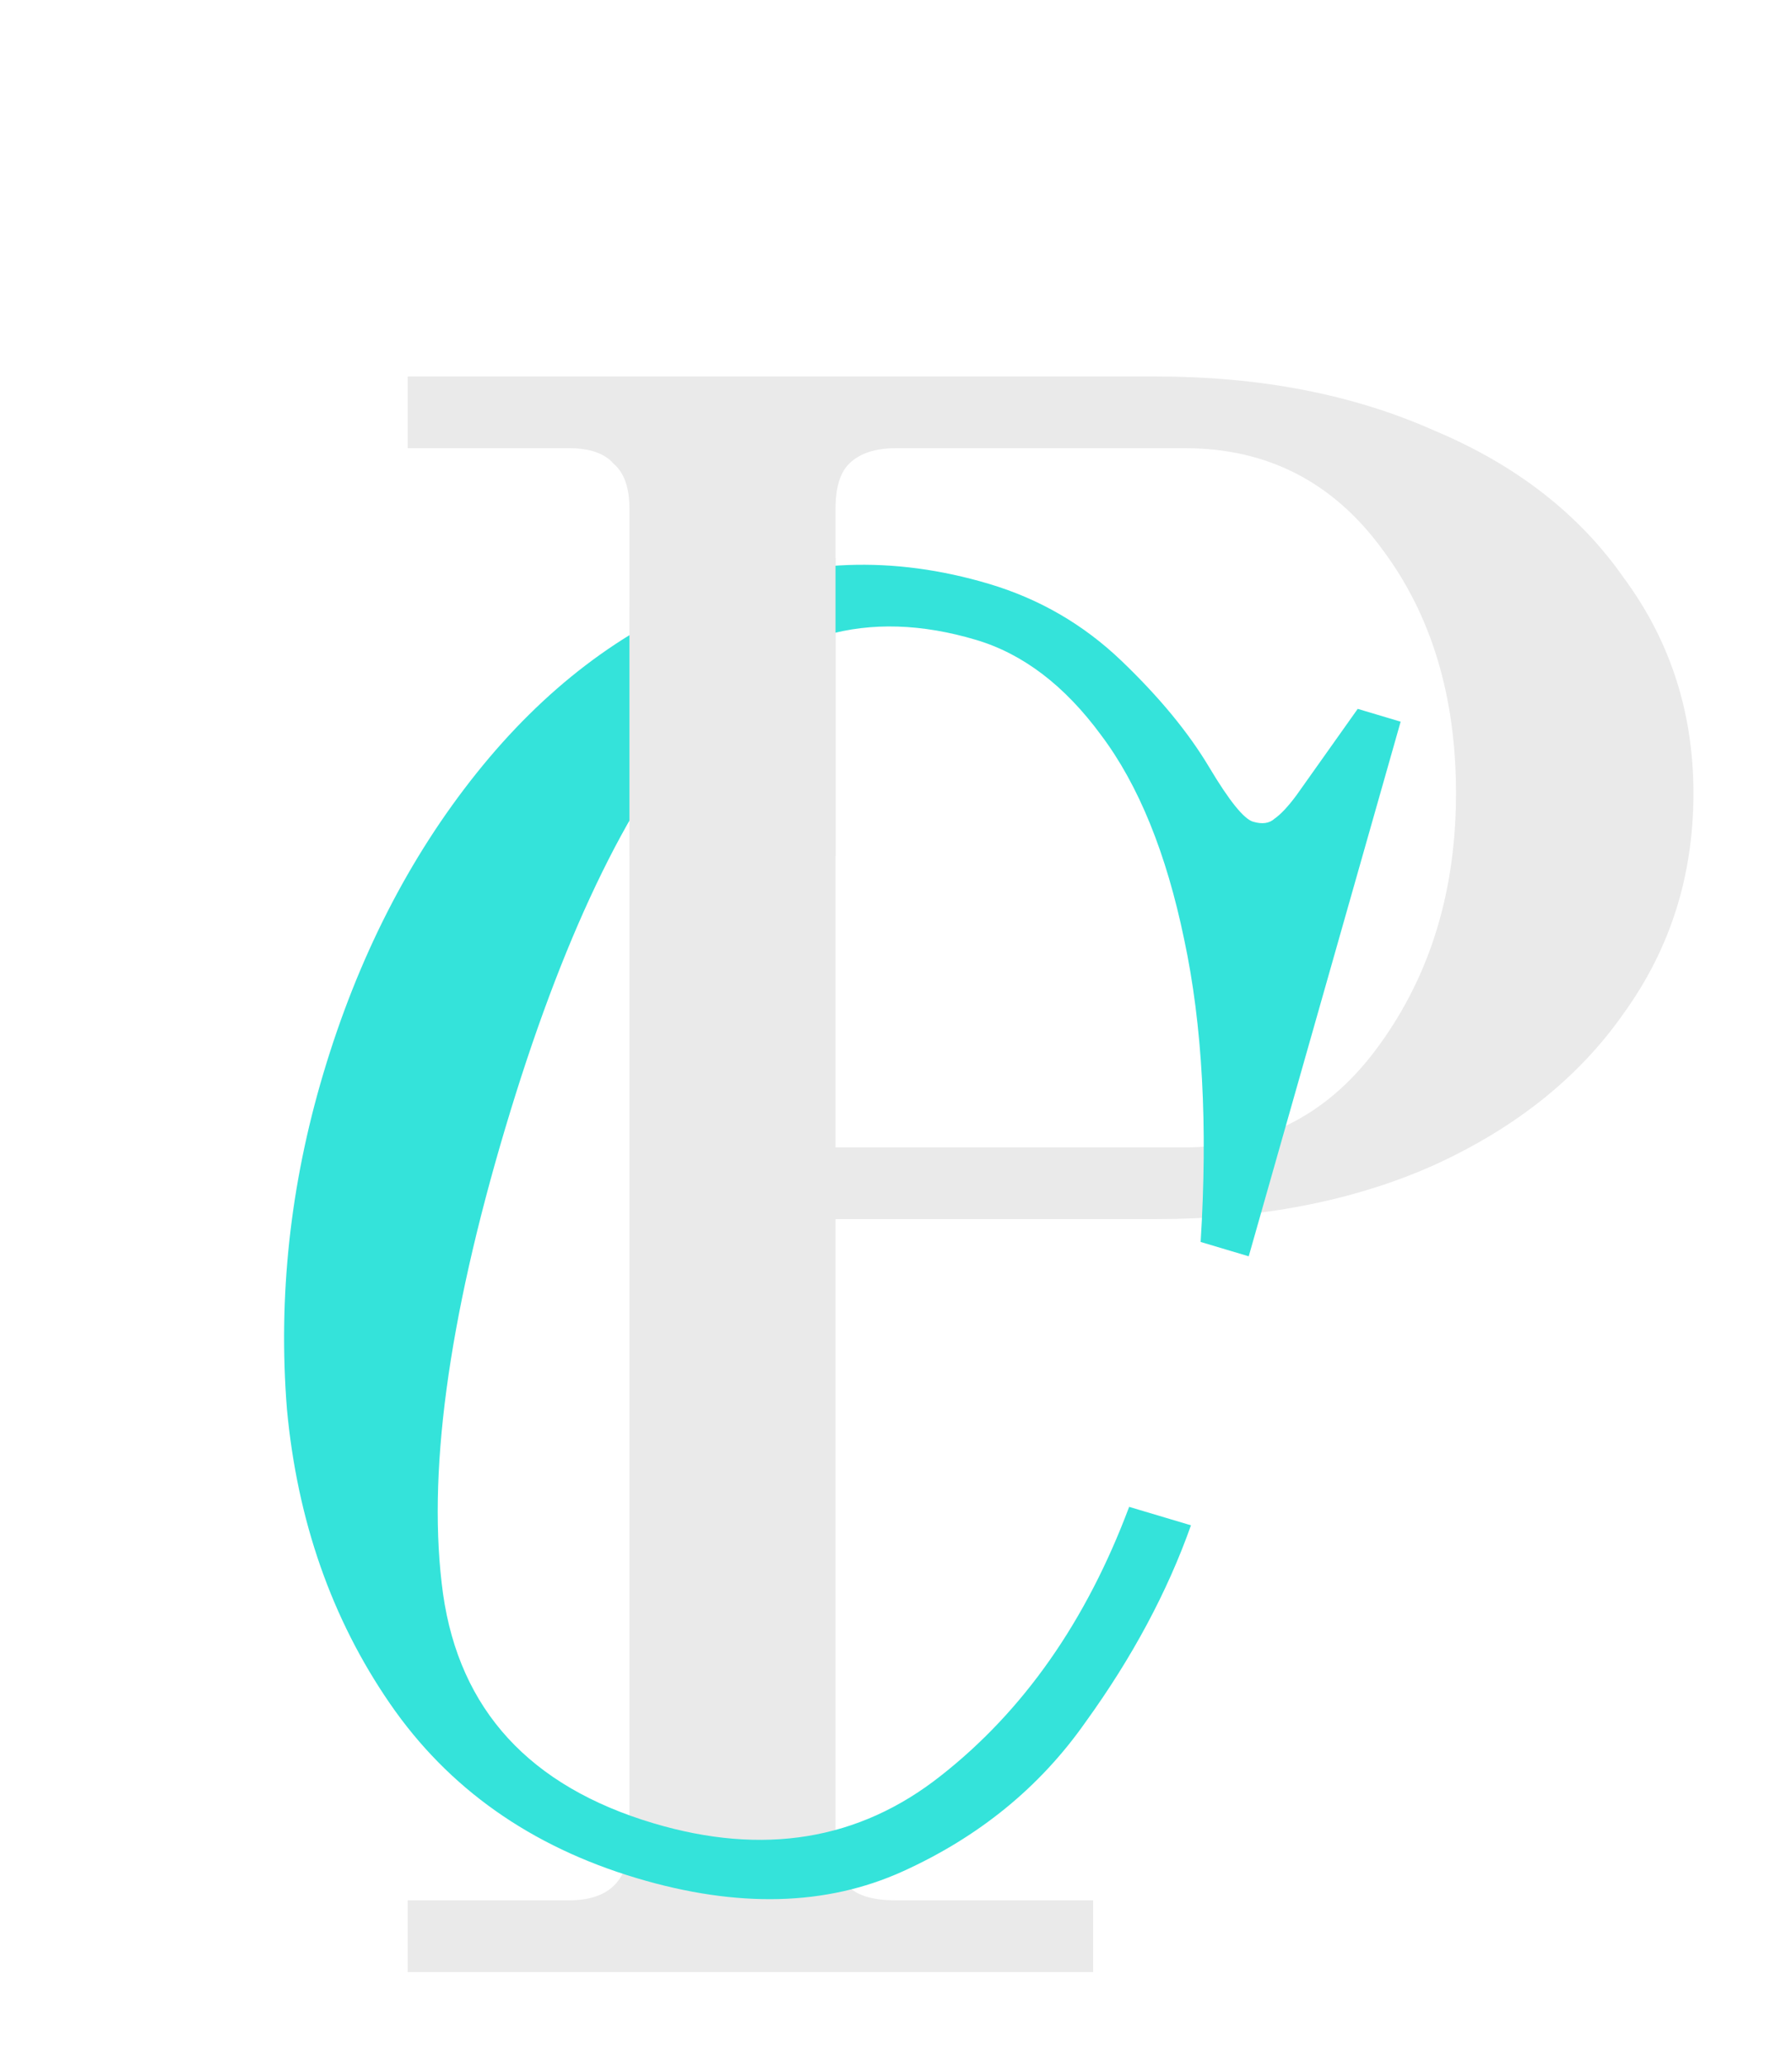 <svg width="400" height="461" viewBox="0 0 400 461" fill="none" xmlns="http://www.w3.org/2000/svg">
<path d="M91 424H127C136 424 140.5 419.5 140.5 410.5V113.5C140.5 108.833 139.333 105.5 137 103.5C135 101.167 131.667 100 127 100H91V84H258C281.333 84 302 88 320 96C338.333 103.667 352.5 114.667 362.5 129C372.833 143 378 159 378 177C378 195.333 372.833 211.667 362.5 226C352.5 240.333 338.333 251.667 320 260C302 268 281.333 272 258 272H186.5V410.5C186.5 415.167 187.5 418.667 189.5 421C191.5 423 195 424 200 424H244V440H91V424ZM264.5 256C282.5 256 297 248.333 308 233C319.333 217.333 325 198.667 325 177C325 155.333 319.5 137.167 308.5 122.5C297.5 107.5 282.833 100 264.5 100H200C195.333 100 191.833 101.167 189.5 103.5C187.5 105.5 186.5 108.833 186.5 113.5V256H264.5Z" fill="#EAEAEA"/>
<path d="M142.176 419.06C118.411 411.971 100.025 398.974 87.02 380.068C74.015 361.162 66.356 339.259 64.043 314.359C62.062 289.28 64.768 264.346 72.162 239.559C79.86 213.749 91.255 191.407 106.346 172.533C121.437 153.66 138.899 140.363 158.733 132.643C178.644 124.668 199.331 123.882 220.797 130.284C232.041 133.638 241.884 139.357 250.325 147.44C258.767 155.524 265.305 163.457 269.941 171.24C274.397 178.691 277.647 182.722 279.692 183.331C281.736 183.941 283.332 183.722 284.48 182.673C285.883 181.7 287.515 179.96 289.375 177.454L303.061 158.161L312.644 161.019L278.734 280.303L268.001 277.102C269.62 251.149 268.397 228.661 264.331 209.639C260.342 190.361 254.162 175.16 245.792 164.037C237.678 152.99 228.382 145.904 217.905 142.779C193.629 135.538 173.102 141.381 156.325 160.309C139.804 179.313 125.293 209.769 112.793 251.678C99.912 294.865 95.279 329.52 98.897 355.644C102.59 381.512 118.236 398.562 145.835 406.794C170.367 414.111 191.727 410.604 209.916 396.271C228.436 381.76 242.478 361.738 252.042 336.206L265.841 340.322C260.577 355.17 252.733 369.806 242.31 384.228C232.141 398.726 218.532 409.833 201.482 417.548C184.432 425.264 164.664 425.767 142.176 419.06Z" fill="#34E3DA"/>
<path d="M140.5 191V135.5L186.5 124.5V191H140.5Z" fill="#EAEAEA"/>
</svg>
